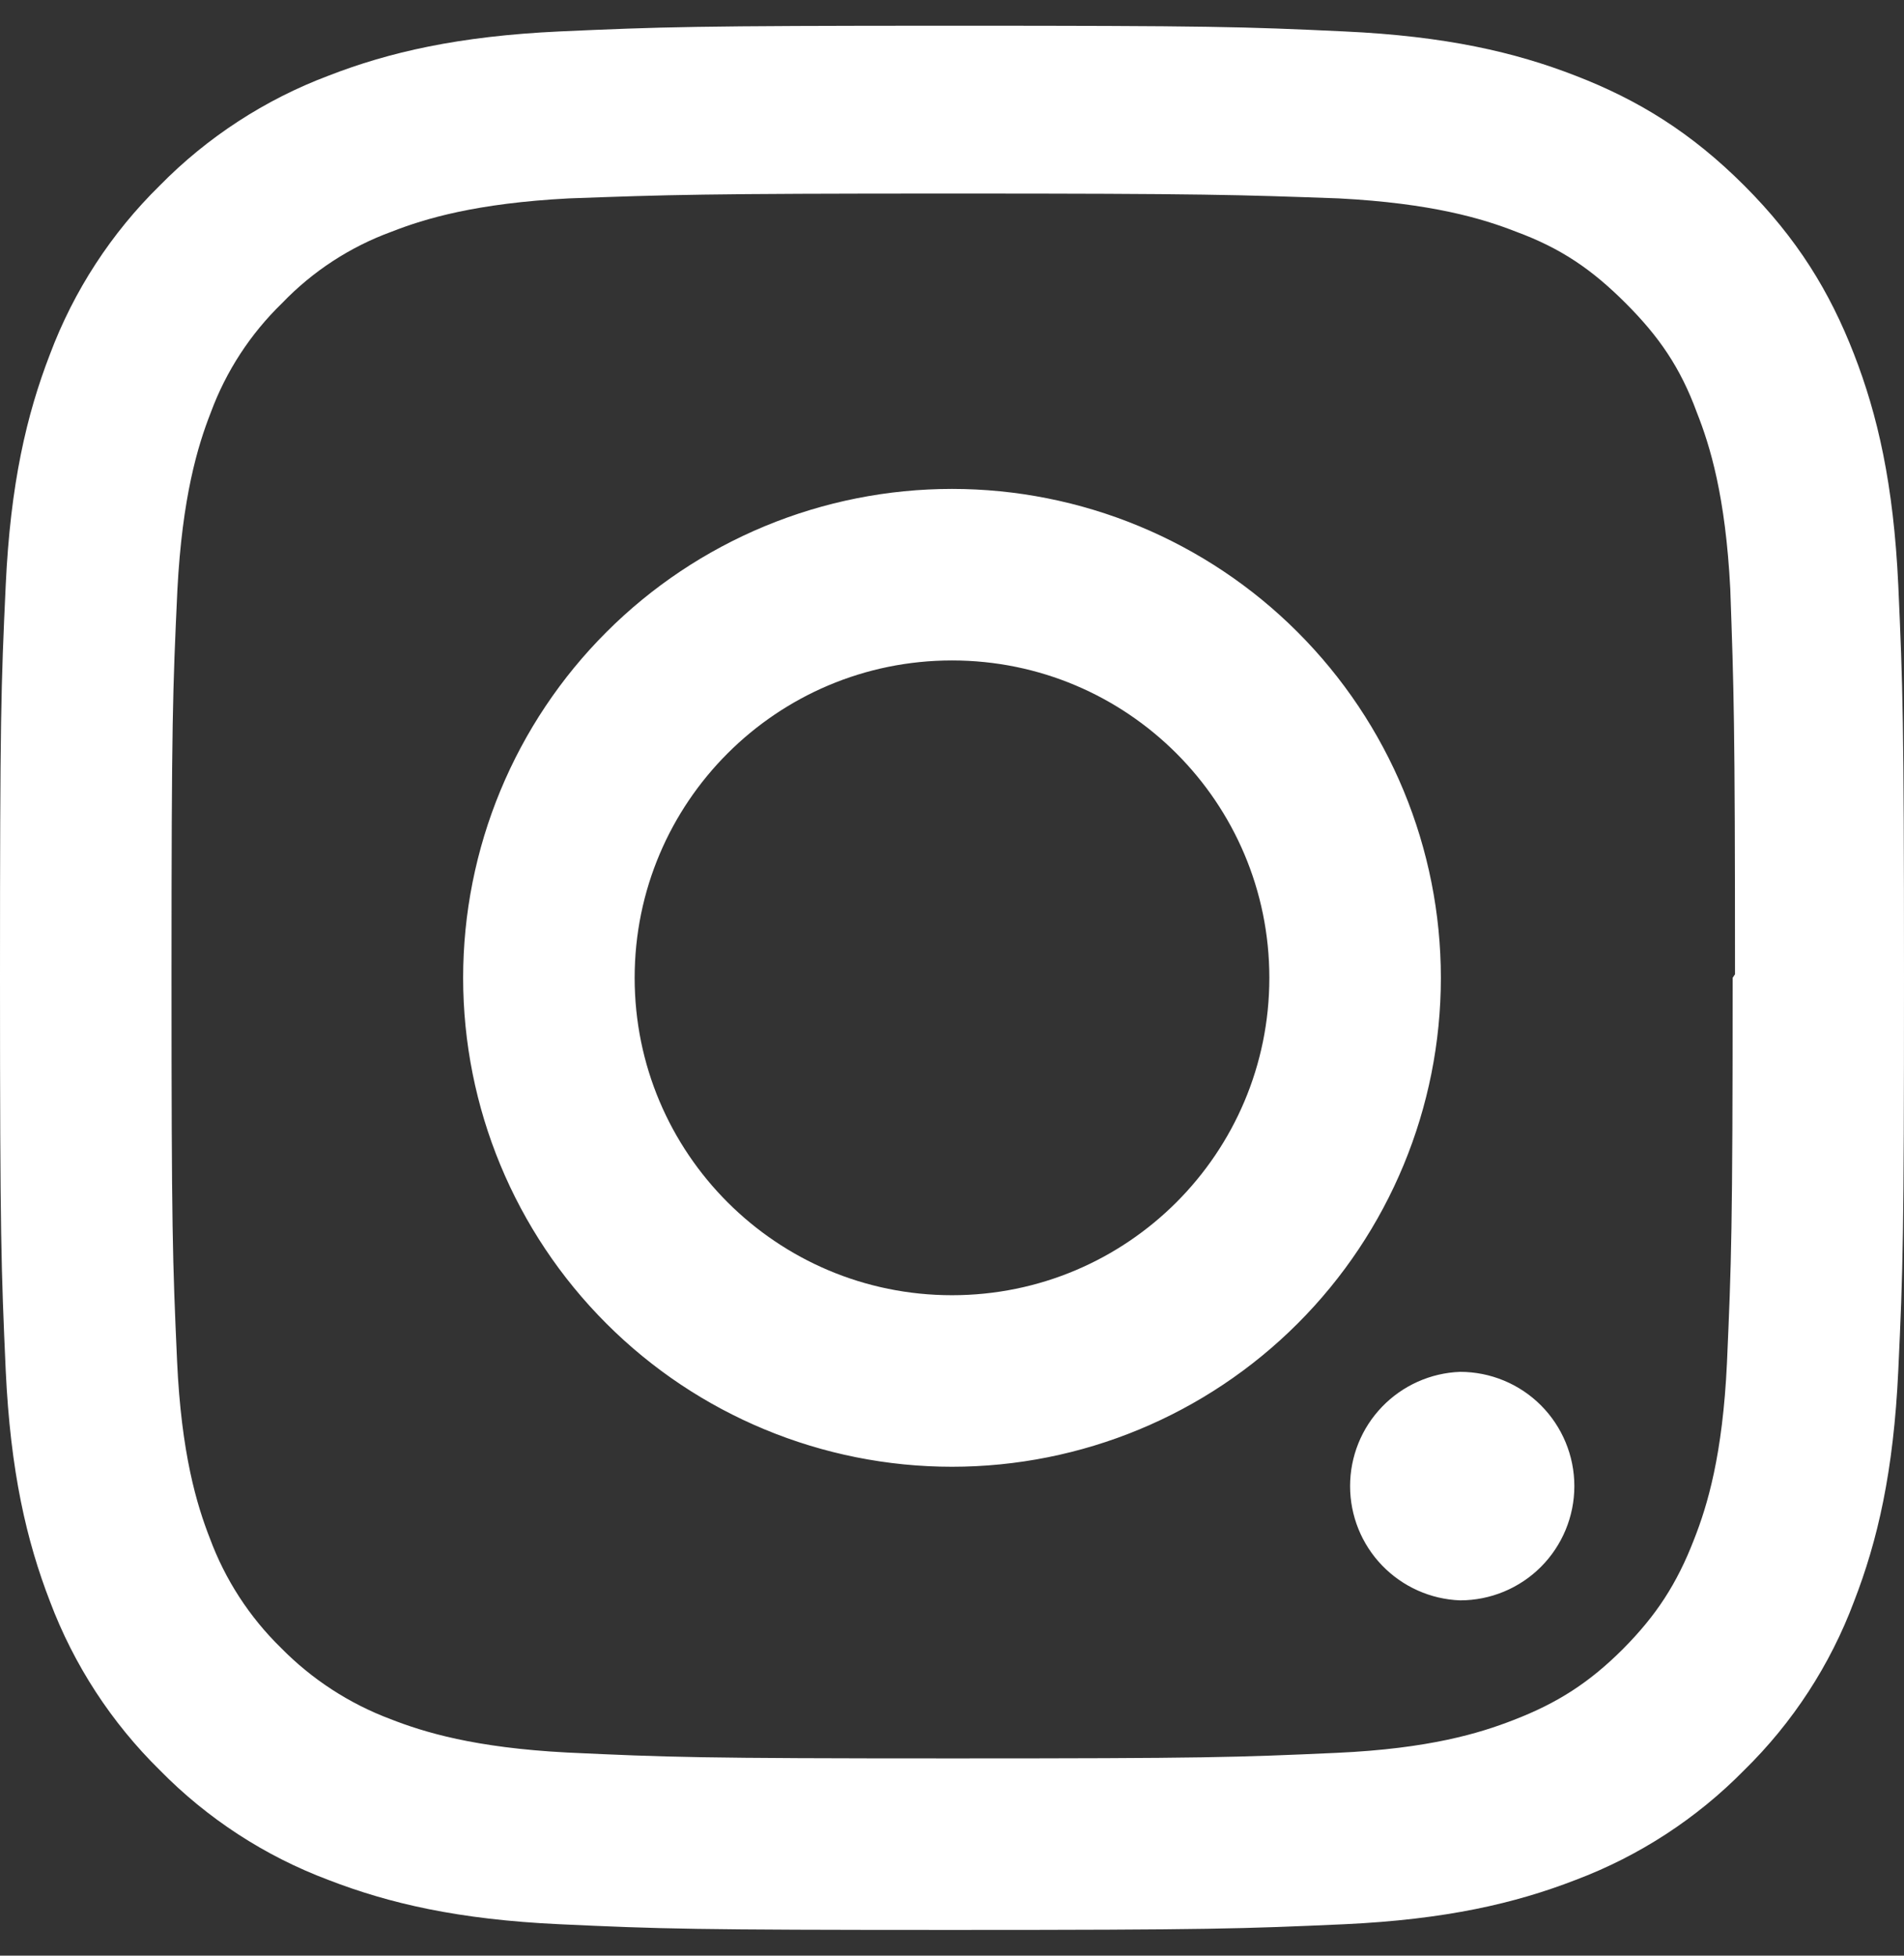 <svg width="37" height="38" viewBox="0 0 37 38" fill="none" xmlns="http://www.w3.org/2000/svg">
<rect x="0" y="0" width="37" height="38" fill="#333333" stroke="none"/>
<g clip-path="url(#clip0_487_2427)">
<path d="M37 19C37 13.974 36.977 13.347 36.889 11.373C36.797 9.403 36.487 8.062 36.029 6.883C35.557 5.666 34.923 4.633 33.895 3.605C32.867 2.577 31.835 1.941 30.617 1.471C29.438 1.013 28.097 0.702 26.127 0.611C24.153 0.518 23.526 0.5 18.5 0.5C13.474 0.5 12.847 0.523 10.873 0.611C8.905 0.703 7.562 1.013 6.383 1.471C5.148 1.936 4.029 2.664 3.105 3.605C2.163 4.529 1.435 5.647 0.971 6.883C0.515 8.063 0.202 9.405 0.111 11.373C0.019 13.347 3.647e-07 13.974 1.45014e-07 19C-7.46725e-08 24.026 0.023 24.653 0.111 26.627C0.203 28.595 0.515 29.938 0.971 31.117C1.436 32.352 2.164 33.47 3.105 34.395C4.029 35.337 5.147 36.065 6.383 36.529C7.562 36.985 8.905 37.298 10.873 37.389C12.847 37.481 13.474 37.5 18.5 37.5C23.526 37.5 24.153 37.477 26.127 37.389C28.095 37.297 29.44 36.985 30.617 36.529C31.852 36.064 32.971 35.336 33.895 34.395C34.838 33.472 35.566 32.353 36.029 31.117C36.487 29.938 36.798 28.595 36.889 26.627C36.981 24.653 37 24.026 37 19ZM33.67 19C33.67 23.938 33.645 24.527 33.56 26.477C33.476 28.281 33.177 29.26 32.921 29.91C32.586 30.777 32.185 31.39 31.539 32.041C30.892 32.687 30.277 33.088 29.41 33.422C28.76 33.675 27.781 33.977 25.977 34.059C24.025 34.147 23.439 34.167 18.5 34.167C13.56 34.167 12.973 34.144 11.023 34.053C9.219 33.959 8.24 33.658 7.59 33.404C6.787 33.103 6.06 32.63 5.459 32.018C4.847 31.42 4.375 30.693 4.078 29.89C3.825 29.243 3.523 28.248 3.441 26.445C3.353 24.481 3.333 23.902 3.333 18.954C3.333 14.004 3.356 13.425 3.447 11.463C3.541 9.658 3.842 8.663 4.096 8.016C4.393 7.212 4.867 6.486 5.482 5.89C6.076 5.271 6.804 4.796 7.61 4.502C8.257 4.248 9.252 3.949 11.055 3.855C12.998 3.785 13.598 3.761 18.523 3.761C23.45 3.761 24.052 3.785 26.017 3.855C27.821 3.949 28.814 4.248 29.461 4.502C30.34 4.826 30.941 5.241 31.59 5.89C32.236 6.536 32.653 7.138 32.975 8.016C33.231 8.663 33.531 9.636 33.624 11.44C33.693 13.405 33.716 13.983 33.716 18.931L33.67 19V19ZM28 19C28 17.753 27.754 16.517 27.277 15.365C26.799 14.212 26.099 13.165 25.217 12.283C24.335 11.4 23.288 10.701 22.135 10.223C20.983 9.746 19.747 9.5 18.5 9.5C17.253 9.5 16.017 9.746 14.865 10.223C13.712 10.701 12.665 11.4 11.783 12.283C10.9 13.165 10.201 14.212 9.723 15.365C9.246 16.517 9 17.753 9 19C9 21.52 10.001 23.936 11.783 25.717C13.564 27.499 15.98 28.5 18.5 28.5C21.02 28.5 23.436 27.499 25.217 25.717C26.999 23.936 28 21.52 28 19V19ZM12.333 19C12.333 15.593 15.093 12.833 18.5 12.833C21.907 12.833 24.667 15.593 24.667 19C24.667 22.407 21.907 25.167 18.5 25.167C15.093 25.167 12.333 22.407 12.333 19ZM28.374 31.096C27.8 31.075 27.256 30.831 26.857 30.417C26.458 30.003 26.236 29.451 26.236 28.876C26.236 28.301 26.458 27.749 26.857 27.335C27.256 26.921 27.8 26.677 28.374 26.656C28.963 26.656 29.528 26.89 29.944 27.306C30.36 27.723 30.594 28.287 30.594 28.876C30.594 29.465 30.36 30.029 29.944 30.446C29.528 30.862 28.963 31.096 28.374 31.096V31.096Z" fill="white"/>
</g>
<defs>
<clipPath id="clip0_487_2427">
<rect width="37" height="37" fill="white" transform="translate(37 0.5) rotate(90)"/>
</clipPath>
</defs>
</svg>
